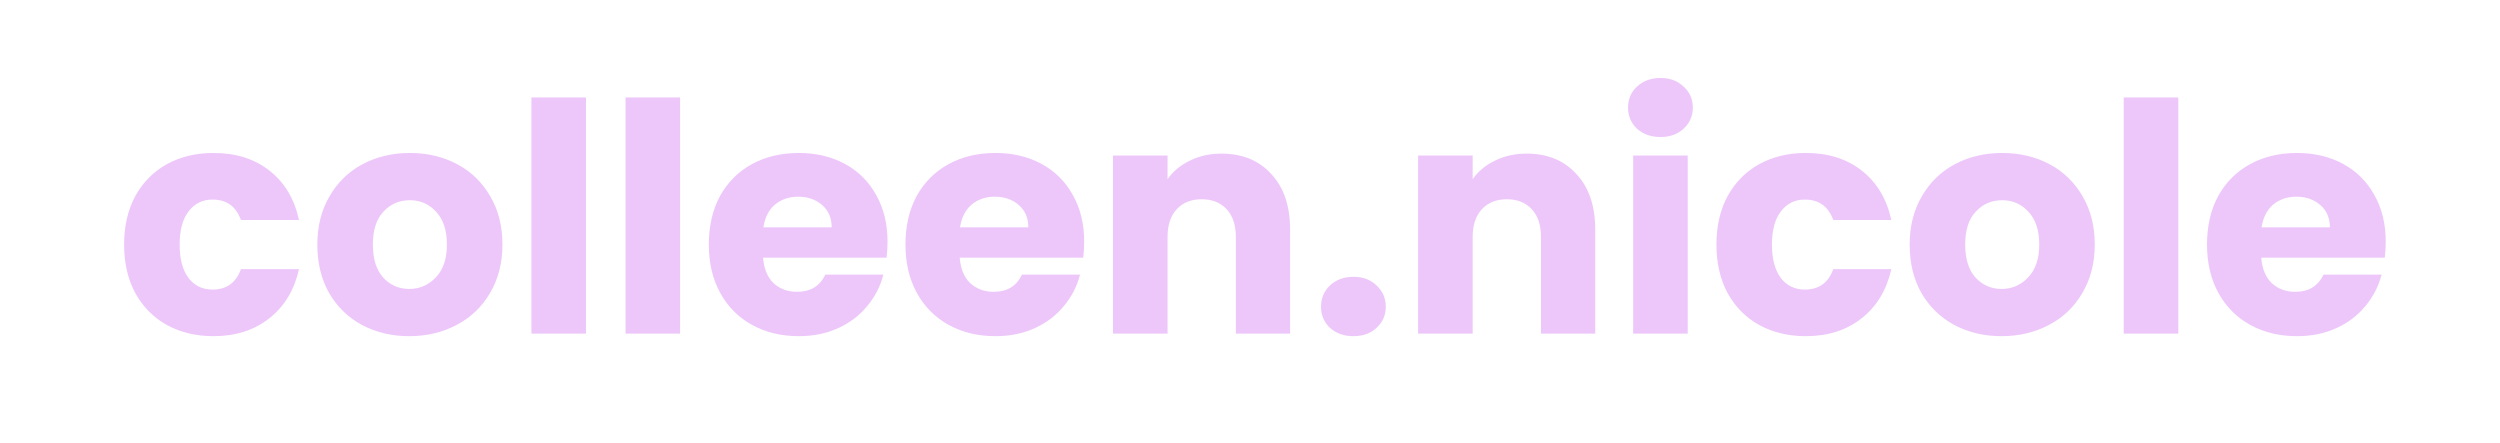 <svg width="141" height="25" viewBox="0 0 141 25" fill="none" xmlns="http://www.w3.org/2000/svg">
<path fill-rule="evenodd" clip-rule="evenodd" d="M7.63 11.058C7.21 11.838 7 12.75 7 13.794C7 14.838 7.21 15.75 7.63 16.53C8.062 17.31 8.656 17.91 9.412 18.33C10.18 18.75 11.056 18.96 12.04 18.96C13.288 18.96 14.338 18.624 15.19 17.952C16.042 17.28 16.6 16.356 16.864 15.18H13.588C13.312 15.948 12.778 16.332 11.986 16.332C11.422 16.332 10.972 16.116 10.636 15.684C10.3 15.24 10.132 14.61 10.132 13.794C10.132 12.978 10.3 12.354 10.636 11.922C10.972 11.478 11.422 11.256 11.986 11.256C12.778 11.256 13.312 11.64 13.588 12.408H16.864C16.6 11.208 16.042 10.278 15.19 9.618C14.35 8.958 13.3 8.628 12.04 8.628C11.056 8.628 10.18 8.838 9.412 9.258C8.656 9.678 8.062 10.278 7.63 11.058ZM20.418 18.33C21.21 18.75 22.098 18.96 23.082 18.96C24.066 18.96 24.954 18.75 25.746 18.33C26.55 17.91 27.18 17.31 27.636 16.53C28.104 15.738 28.338 14.826 28.338 13.794C28.338 12.762 28.11 11.856 27.654 11.076C27.198 10.284 26.574 9.678 25.782 9.258C24.99 8.838 24.102 8.628 23.118 8.628C22.134 8.628 21.246 8.838 20.454 9.258C19.662 9.678 19.038 10.284 18.582 11.076C18.126 11.856 17.898 12.762 17.898 13.794C17.898 14.838 18.12 15.75 18.564 16.53C19.02 17.31 19.638 17.91 20.418 18.33ZM24.576 15.648C24.168 16.08 23.67 16.296 23.082 16.296C22.494 16.296 22.002 16.08 21.606 15.648C21.222 15.216 21.03 14.598 21.03 13.794C21.03 12.978 21.228 12.36 21.624 11.94C22.02 11.508 22.518 11.292 23.118 11.292C23.706 11.292 24.198 11.508 24.594 11.94C25.002 12.372 25.206 12.99 25.206 13.794C25.206 14.598 24.996 15.216 24.576 15.648ZM33.049 18.816V5.496H29.971V18.816H33.049ZM38.358 18.816V5.496H35.28V18.816H38.358ZM50.003 14.532C50.039 14.22 50.057 13.92 50.057 13.632C50.057 12.624 49.841 11.742 49.409 10.986C48.989 10.23 48.401 9.648 47.645 9.24C46.889 8.832 46.025 8.628 45.053 8.628C44.057 8.628 43.175 8.838 42.407 9.258C41.639 9.678 41.039 10.278 40.607 11.058C40.187 11.838 39.977 12.75 39.977 13.794C39.977 14.838 40.193 15.75 40.625 16.53C41.057 17.31 41.657 17.91 42.425 18.33C43.193 18.75 44.069 18.96 45.053 18.96C45.869 18.96 46.607 18.81 47.267 18.51C47.927 18.21 48.473 17.796 48.905 17.268C49.349 16.74 49.655 16.146 49.823 15.486H46.547C46.247 16.134 45.713 16.458 44.945 16.458C44.429 16.458 43.991 16.296 43.631 15.972C43.283 15.636 43.085 15.156 43.037 14.532H50.003ZM46.367 11.562C46.727 11.874 46.907 12.294 46.907 12.822H43.055C43.139 12.27 43.355 11.844 43.703 11.544C44.063 11.244 44.501 11.094 45.017 11.094C45.557 11.094 46.007 11.25 46.367 11.562ZM61.094 14.532C61.13 14.22 61.148 13.92 61.148 13.632C61.148 12.624 60.932 11.742 60.5 10.986C60.08 10.23 59.492 9.648 58.736 9.24C57.98 8.832 57.116 8.628 56.144 8.628C55.148 8.628 54.266 8.838 53.498 9.258C52.73 9.678 52.13 10.278 51.698 11.058C51.278 11.838 51.068 12.75 51.068 13.794C51.068 14.838 51.284 15.75 51.716 16.53C52.148 17.31 52.748 17.91 53.516 18.33C54.284 18.75 55.16 18.96 56.144 18.96C56.96 18.96 57.698 18.81 58.358 18.51C59.018 18.21 59.564 17.796 59.996 17.268C60.44 16.74 60.746 16.146 60.914 15.486H57.638C57.338 16.134 56.804 16.458 56.036 16.458C55.52 16.458 55.082 16.296 54.722 15.972C54.374 15.636 54.176 15.156 54.128 14.532H61.094ZM57.458 11.562C57.818 11.874 57.998 12.294 57.998 12.822H54.146C54.23 12.27 54.446 11.844 54.794 11.544C55.154 11.244 55.592 11.094 56.108 11.094C56.648 11.094 57.098 11.25 57.458 11.562ZM71.7 9.816C71.004 9.048 70.068 8.664 68.892 8.664C68.232 8.664 67.638 8.796 67.11 9.06C66.582 9.312 66.162 9.66 65.85 10.104V8.772H62.772V18.816H65.85V13.362C65.85 12.69 66.024 12.168 66.372 11.796C66.72 11.424 67.188 11.238 67.776 11.238C68.364 11.238 68.832 11.424 69.18 11.796C69.528 12.168 69.702 12.69 69.702 13.362V18.816H72.762V12.948C72.762 11.616 72.408 10.572 71.7 9.816ZM75.009 18.492C75.357 18.804 75.801 18.96 76.341 18.96C76.869 18.96 77.301 18.804 77.637 18.492C77.985 18.168 78.159 17.772 78.159 17.304C78.159 16.824 77.985 16.422 77.637 16.098C77.301 15.774 76.869 15.612 76.341 15.612C75.801 15.612 75.357 15.774 75.009 16.098C74.673 16.422 74.505 16.824 74.505 17.304C74.505 17.772 74.673 18.168 75.009 18.492ZM88.909 9.816C88.213 9.048 87.277 8.664 86.101 8.664C85.441 8.664 84.847 8.796 84.319 9.06C83.791 9.312 83.371 9.66 83.059 10.104V8.772H79.981V18.816H83.059V13.362C83.059 12.69 83.233 12.168 83.581 11.796C83.929 11.424 84.397 11.238 84.985 11.238C85.573 11.238 86.041 11.424 86.389 11.796C86.737 12.168 86.911 12.69 86.911 13.362V18.816H89.971V12.948C89.971 11.616 89.617 10.572 88.909 9.816ZM92.326 7.26C92.674 7.572 93.118 7.728 93.658 7.728C94.186 7.728 94.618 7.572 94.954 7.26C95.302 6.936 95.476 6.54 95.476 6.072C95.476 5.592 95.302 5.196 94.954 4.884C94.618 4.56 94.186 4.398 93.658 4.398C93.118 4.398 92.674 4.56 92.326 4.884C91.99 5.196 91.822 5.592 91.822 6.072C91.822 6.54 91.99 6.936 92.326 7.26ZM92.11 18.816H95.188V8.772H92.11V18.816ZM97.437 11.058C97.017 11.838 96.807 12.75 96.807 13.794C96.807 14.838 97.017 15.75 97.437 16.53C97.869 17.31 98.463 17.91 99.219 18.33C99.987 18.75 100.863 18.96 101.847 18.96C103.095 18.96 104.145 18.624 104.997 17.952C105.849 17.28 106.407 16.356 106.671 15.18H103.395C103.119 15.948 102.585 16.332 101.793 16.332C101.229 16.332 100.779 16.116 100.443 15.684C100.107 15.24 99.939 14.61 99.939 13.794C99.939 12.978 100.107 12.354 100.443 11.922C100.779 11.478 101.229 11.256 101.793 11.256C102.585 11.256 103.119 11.64 103.395 12.408H106.671C106.407 11.208 105.849 10.278 104.997 9.618C104.157 8.958 103.107 8.628 101.847 8.628C100.863 8.628 99.987 8.838 99.219 9.258C98.463 9.678 97.869 10.278 97.437 11.058ZM110.225 18.33C111.017 18.75 111.905 18.96 112.889 18.96C113.873 18.96 114.761 18.75 115.553 18.33C116.357 17.91 116.987 17.31 117.443 16.53C117.911 15.738 118.145 14.826 118.145 13.794C118.145 12.762 117.917 11.856 117.461 11.076C117.005 10.284 116.381 9.678 115.589 9.258C114.797 8.838 113.909 8.628 112.925 8.628C111.941 8.628 111.053 8.838 110.261 9.258C109.469 9.678 108.845 10.284 108.389 11.076C107.933 11.856 107.705 12.762 107.705 13.794C107.705 14.838 107.927 15.75 108.371 16.53C108.827 17.31 109.445 17.91 110.225 18.33ZM114.383 15.648C113.975 16.08 113.477 16.296 112.889 16.296C112.301 16.296 111.809 16.08 111.413 15.648C111.029 15.216 110.837 14.598 110.837 13.794C110.837 12.978 111.035 12.36 111.431 11.94C111.827 11.508 112.325 11.292 112.925 11.292C113.513 11.292 114.005 11.508 114.401 11.94C114.809 12.372 115.013 12.99 115.013 13.794C115.013 14.598 114.803 15.216 114.383 15.648ZM122.856 18.816V5.496H119.778V18.816H122.856ZM134.501 14.532C134.537 14.22 134.555 13.92 134.555 13.632C134.555 12.624 134.339 11.742 133.907 10.986C133.487 10.23 132.899 9.648 132.143 9.24C131.387 8.832 130.523 8.628 129.551 8.628C128.555 8.628 127.673 8.838 126.905 9.258C126.137 9.678 125.537 10.278 125.105 11.058C124.685 11.838 124.475 12.75 124.475 13.794C124.475 14.838 124.691 15.75 125.123 16.53C125.555 17.31 126.155 17.91 126.923 18.33C127.691 18.75 128.567 18.96 129.551 18.96C130.367 18.96 131.105 18.81 131.765 18.51C132.425 18.21 132.971 17.796 133.403 17.268C133.847 16.74 134.153 16.146 134.321 15.486H131.045C130.745 16.134 130.211 16.458 129.443 16.458C128.927 16.458 128.489 16.296 128.129 15.972C127.781 15.636 127.583 15.156 127.535 14.532H134.501ZM130.865 11.562C131.225 11.874 131.405 12.294 131.405 12.822H127.553C127.637 12.27 127.853 11.844 128.201 11.544C128.561 11.244 128.999 11.094 129.515 11.094C130.055 11.094 130.505 11.25 130.865 11.562Z" fill="#EDC7FA"/>
</svg>
